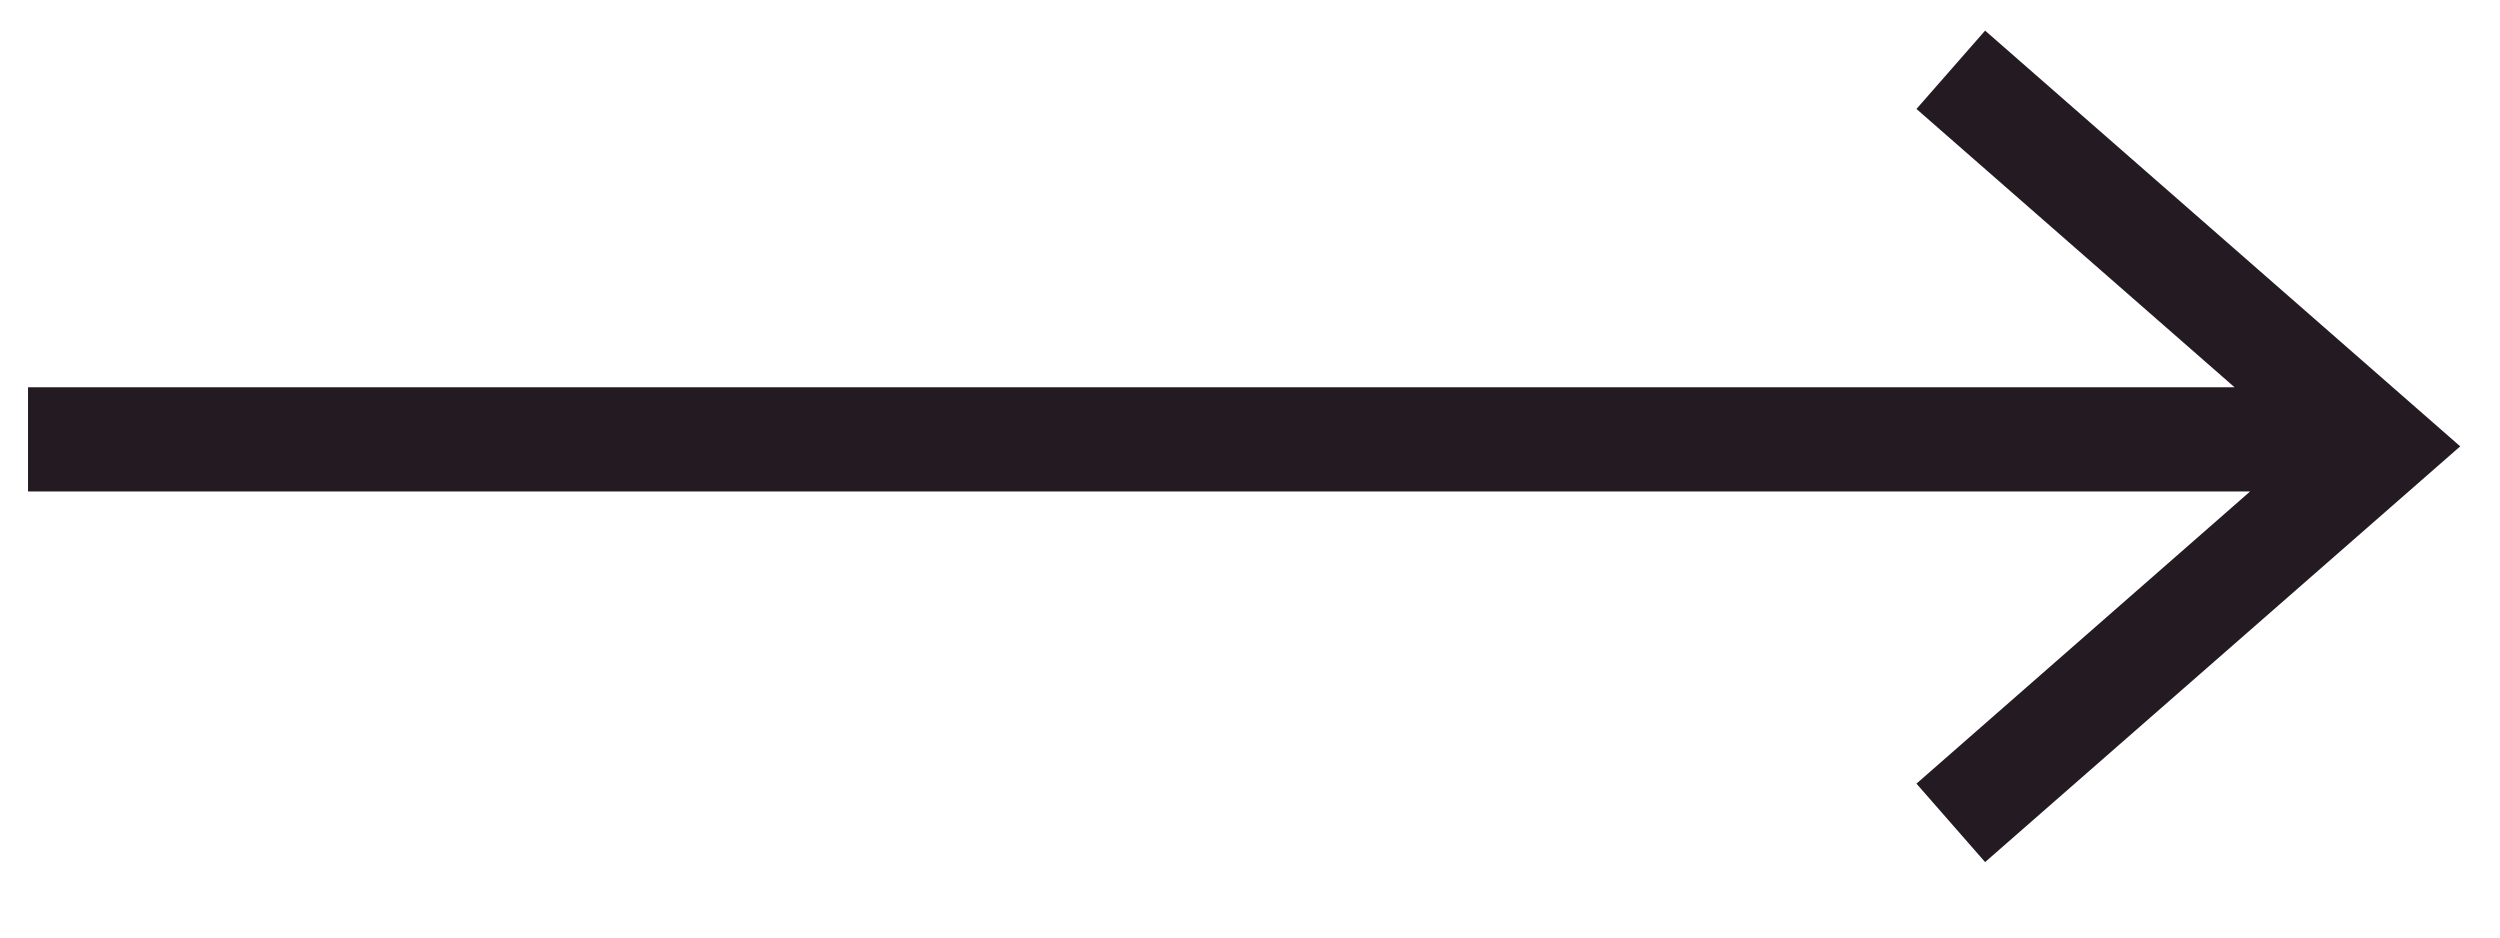 <svg height="9" viewBox="0 0 24 9" width="24" xmlns="http://www.w3.org/2000/svg"><g fill="none" fill-rule="evenodd" transform="translate(-9 -16)"><path d="m0 0h40v40h-40z"/><path d="m28.057 16.294 4.561 3.991-4.561 3.991-.659-.753 3.203-2.805-21.332 0v-1l21.183-0-3.054-2.672z" fill="#231A22" fill-rule="nonzero"/></g></svg>
